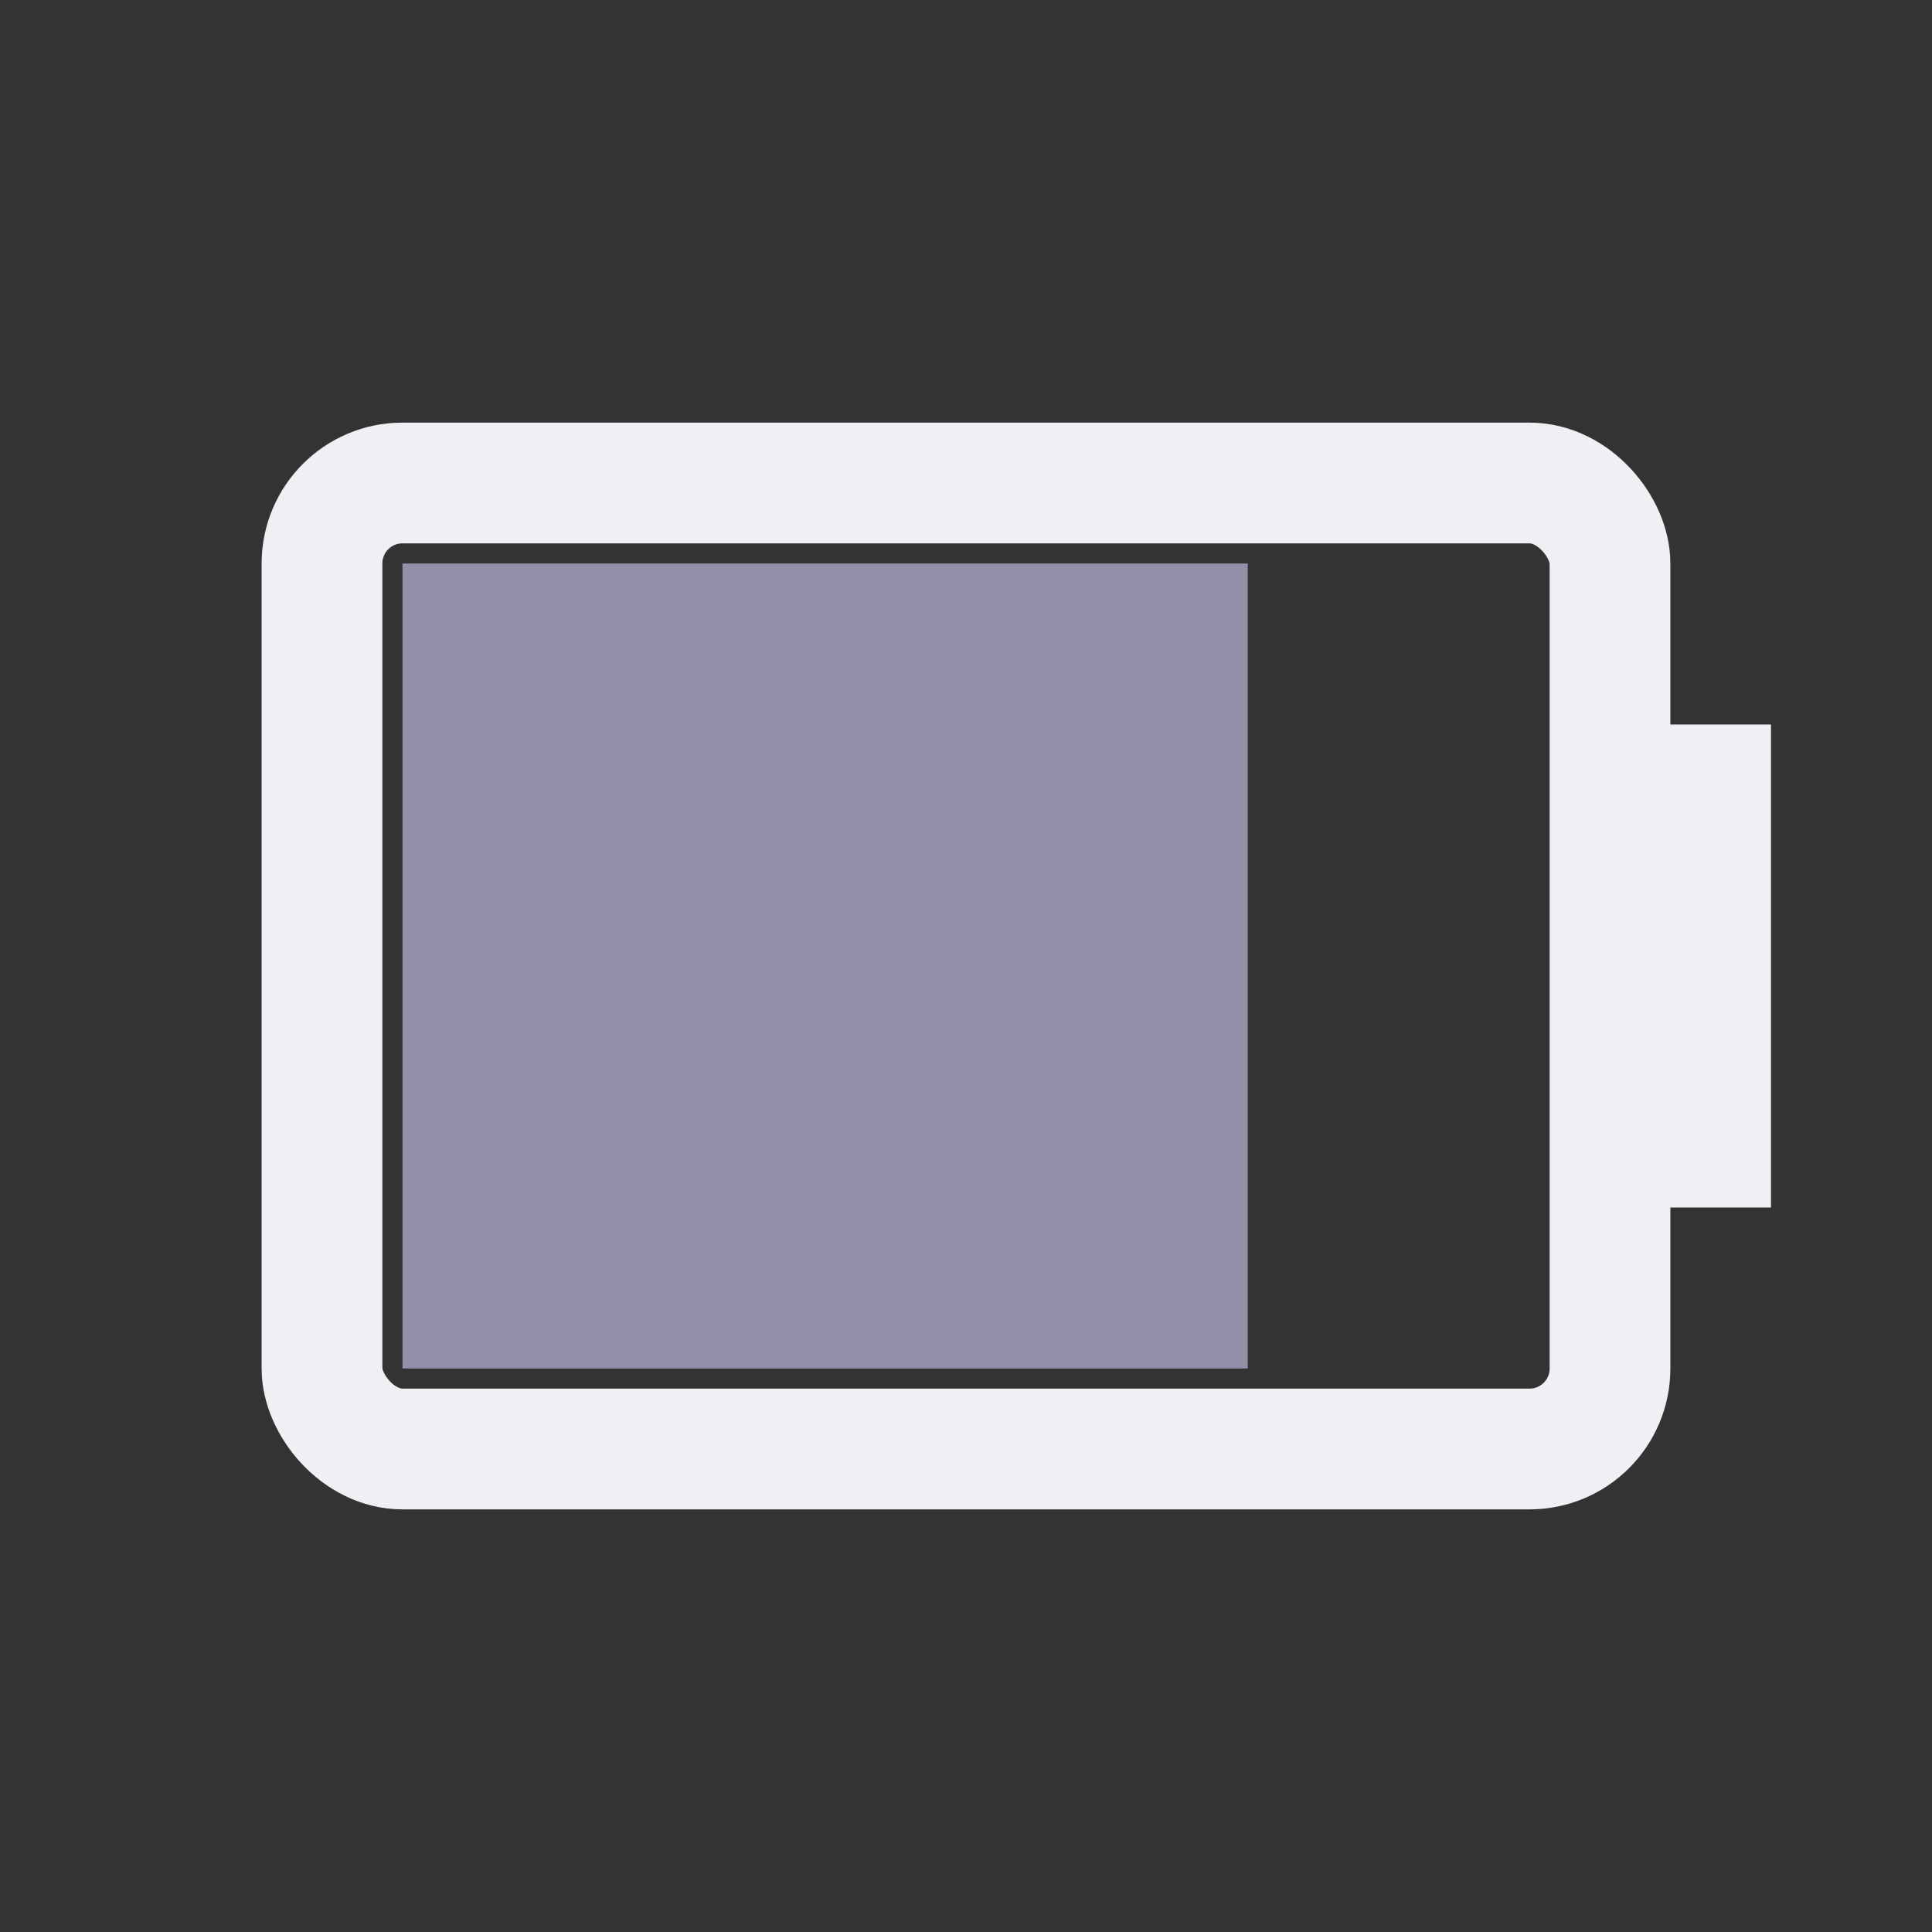 <svg width="24" height="24" viewBox="0 0 24 24" xmlns="http://www.w3.org/2000/svg">
<rect x="0" y="0" width="24" height="24" fill="#333333" stroke="none"/>
<rect x="4" y="6" width="16" height="12" fill="none" rx="1" stroke="#F1EFF4" stroke-width="1.5"/>
<rect x="20" y="9" width="2" height="6" fill="#F1EFF4"/>
<rect x="5" y="7" width="10.5" height="10" fill="#958EA8"/>
</svg>